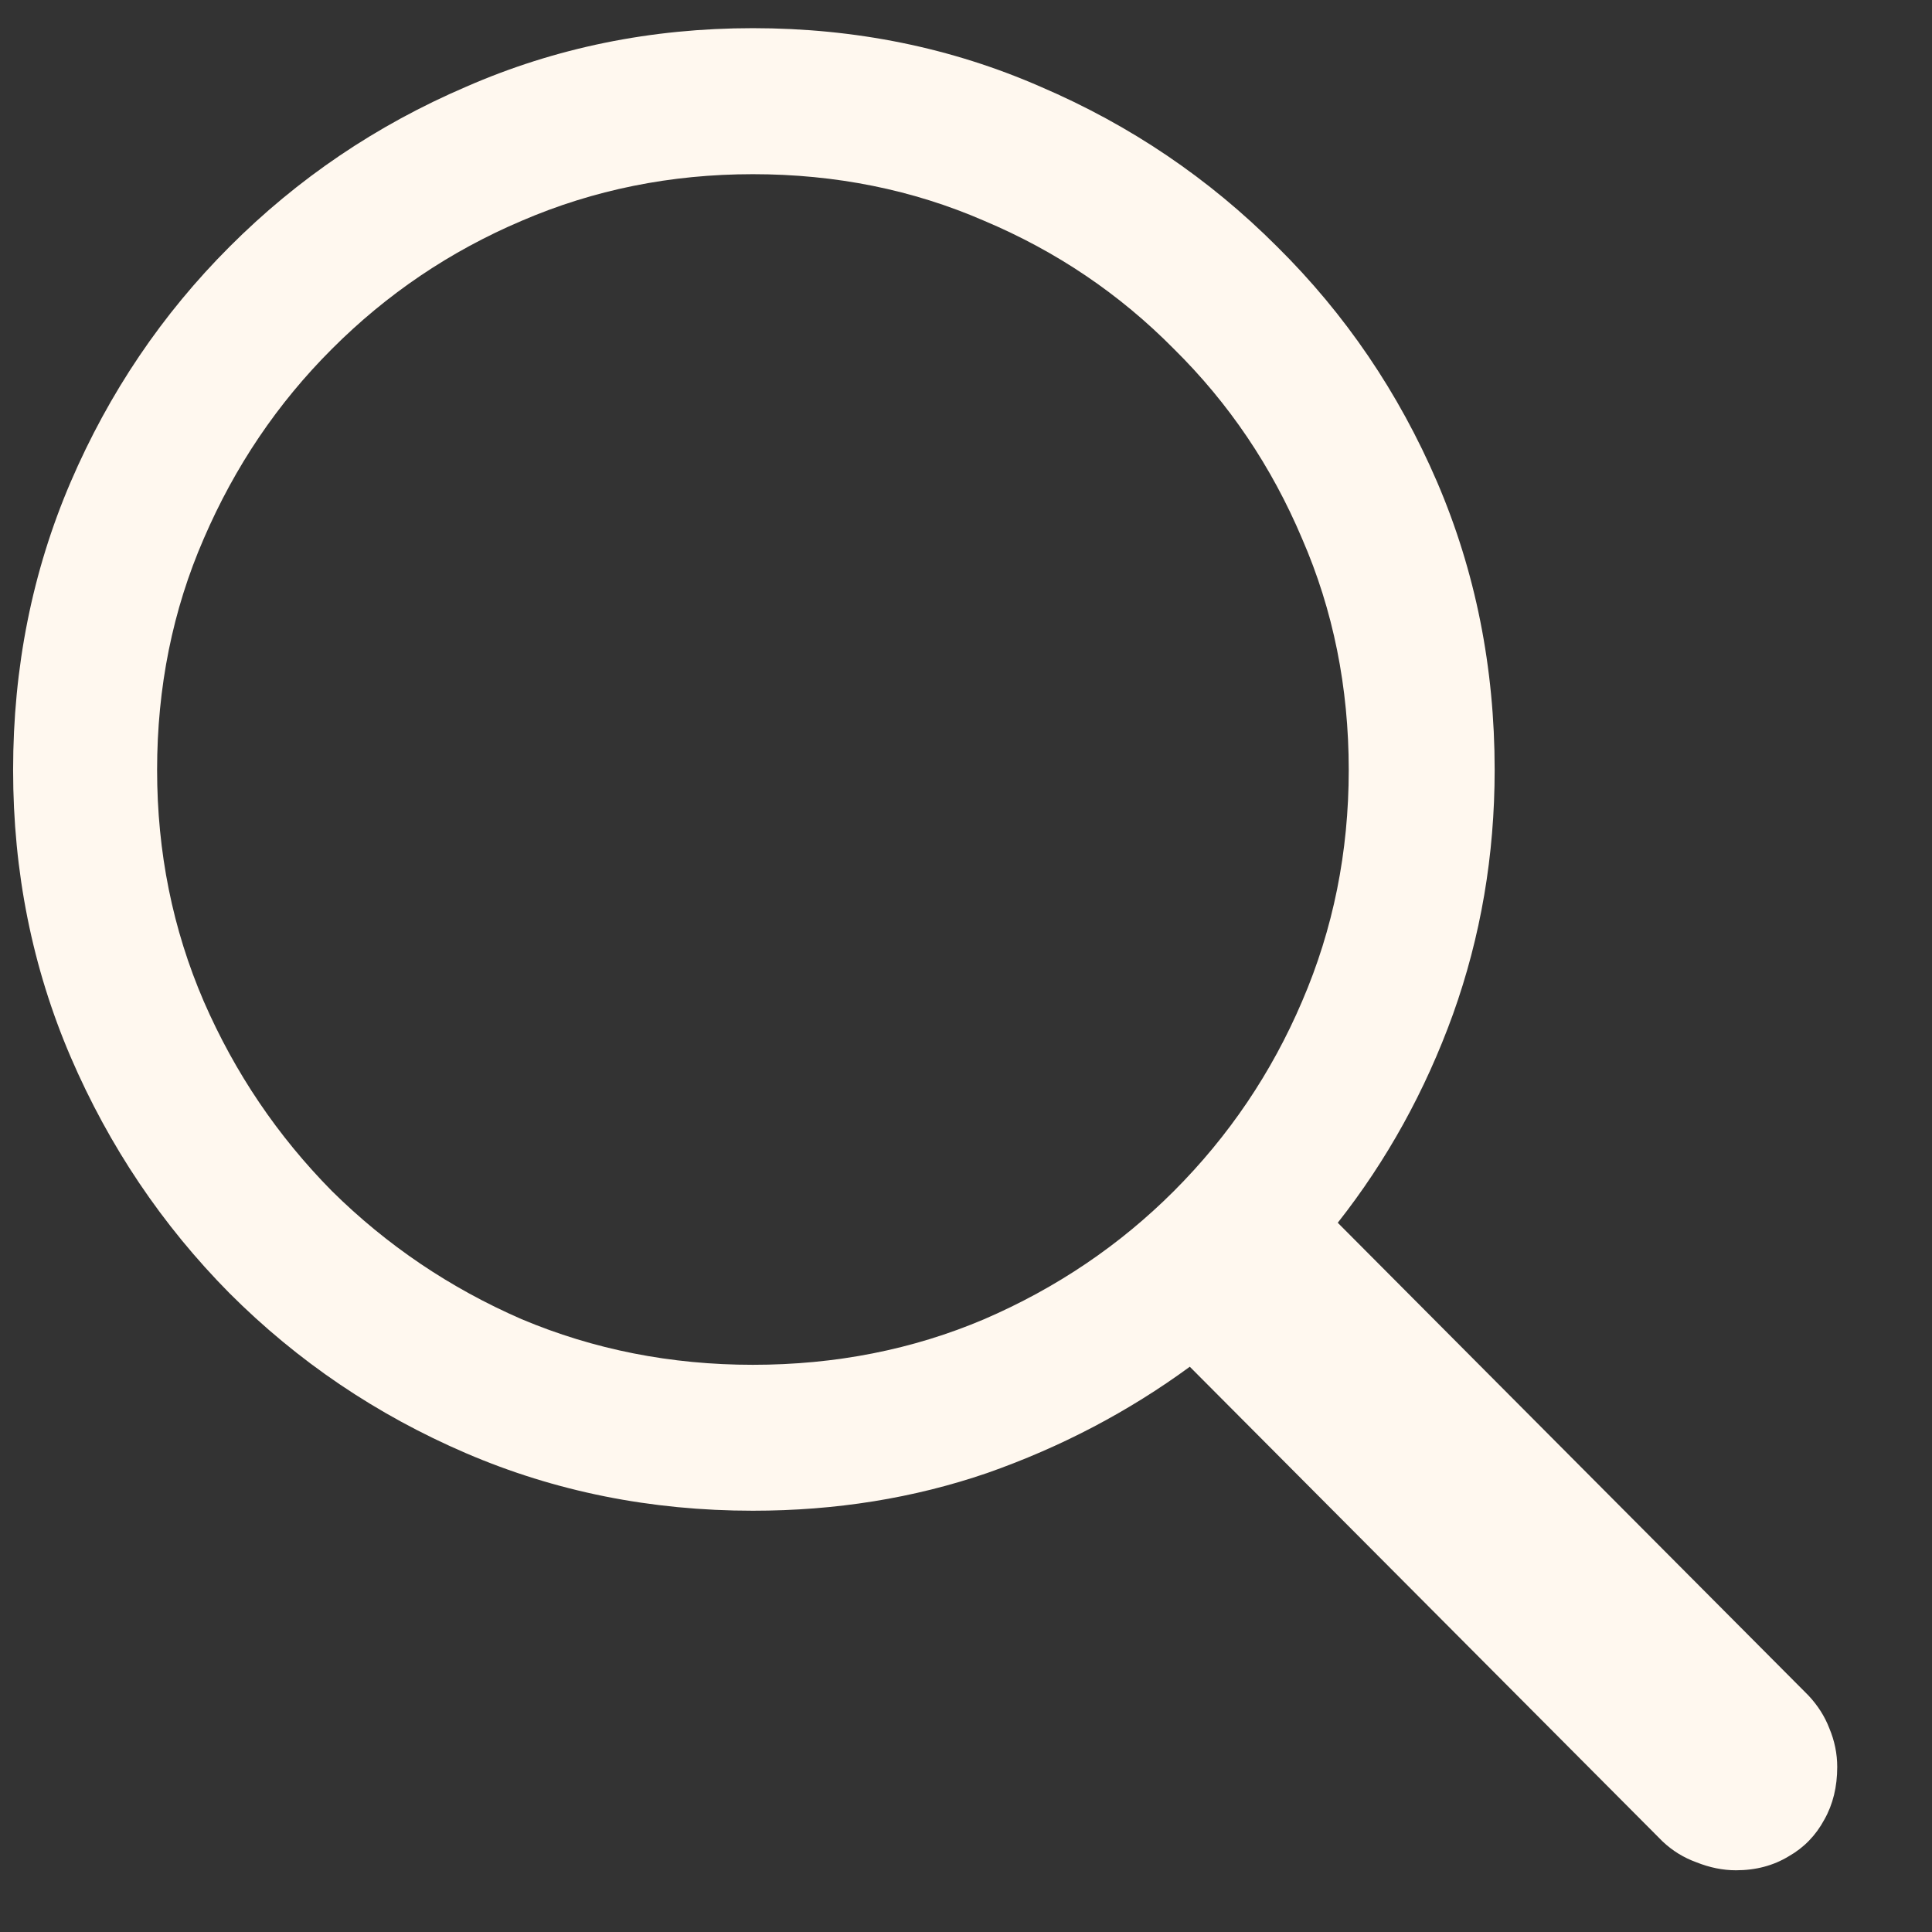 <svg width="19" height="19" viewBox="0 0 19 19" fill="none" xmlns="http://www.w3.org/2000/svg">
<rect x="0" y="0" width="19" height="19" fill="#333333" stroke="none"/>
<path d="M0.129 7.572C0.129 6.563 0.318 5.619 0.695 4.74C1.073 3.861 1.594 3.09 2.258 2.426C2.928 1.755 3.703 1.231 4.582 0.854C5.461 0.469 6.402 0.277 7.404 0.277C8.413 0.277 9.357 0.469 10.236 0.854C11.115 1.231 11.89 1.755 12.56 2.426C13.231 3.09 13.755 3.861 14.133 4.74C14.51 5.619 14.699 6.563 14.699 7.572C14.699 8.412 14.562 9.213 14.289 9.975C14.016 10.73 13.638 11.413 13.156 12.025L17.785 16.674C17.876 16.771 17.945 16.879 17.99 16.996C18.042 17.12 18.068 17.247 18.068 17.377C18.068 17.572 18.026 17.745 17.941 17.895C17.857 18.051 17.74 18.171 17.59 18.256C17.44 18.347 17.268 18.393 17.072 18.393C16.942 18.393 16.812 18.366 16.682 18.314C16.558 18.269 16.447 18.201 16.35 18.109L11.701 13.441C11.096 13.884 10.432 14.232 9.709 14.486C8.986 14.734 8.218 14.857 7.404 14.857C6.402 14.857 5.461 14.669 4.582 14.291C3.703 13.913 2.928 13.389 2.258 12.719C1.594 12.048 1.073 11.273 0.695 10.395C0.318 9.516 0.129 8.575 0.129 7.572ZM1.545 7.572C1.545 8.38 1.698 9.138 2.004 9.848C2.31 10.551 2.73 11.172 3.264 11.713C3.804 12.247 4.426 12.667 5.129 12.973C5.839 13.272 6.597 13.422 7.404 13.422C8.218 13.422 8.977 13.272 9.68 12.973C10.389 12.667 11.011 12.247 11.545 11.713C12.085 11.172 12.505 10.551 12.805 9.848C13.111 9.138 13.264 8.38 13.264 7.572C13.264 6.758 13.111 6 12.805 5.297C12.505 4.587 12.085 3.965 11.545 3.432C11.011 2.891 10.389 2.471 9.68 2.172C8.977 1.866 8.218 1.713 7.404 1.713C6.597 1.713 5.839 1.866 5.129 2.172C4.426 2.471 3.804 2.891 3.264 3.432C2.73 3.965 2.31 4.587 2.004 5.297C1.698 6 1.545 6.758 1.545 7.572Z" fill="#FFF8EF"/>
</svg>
